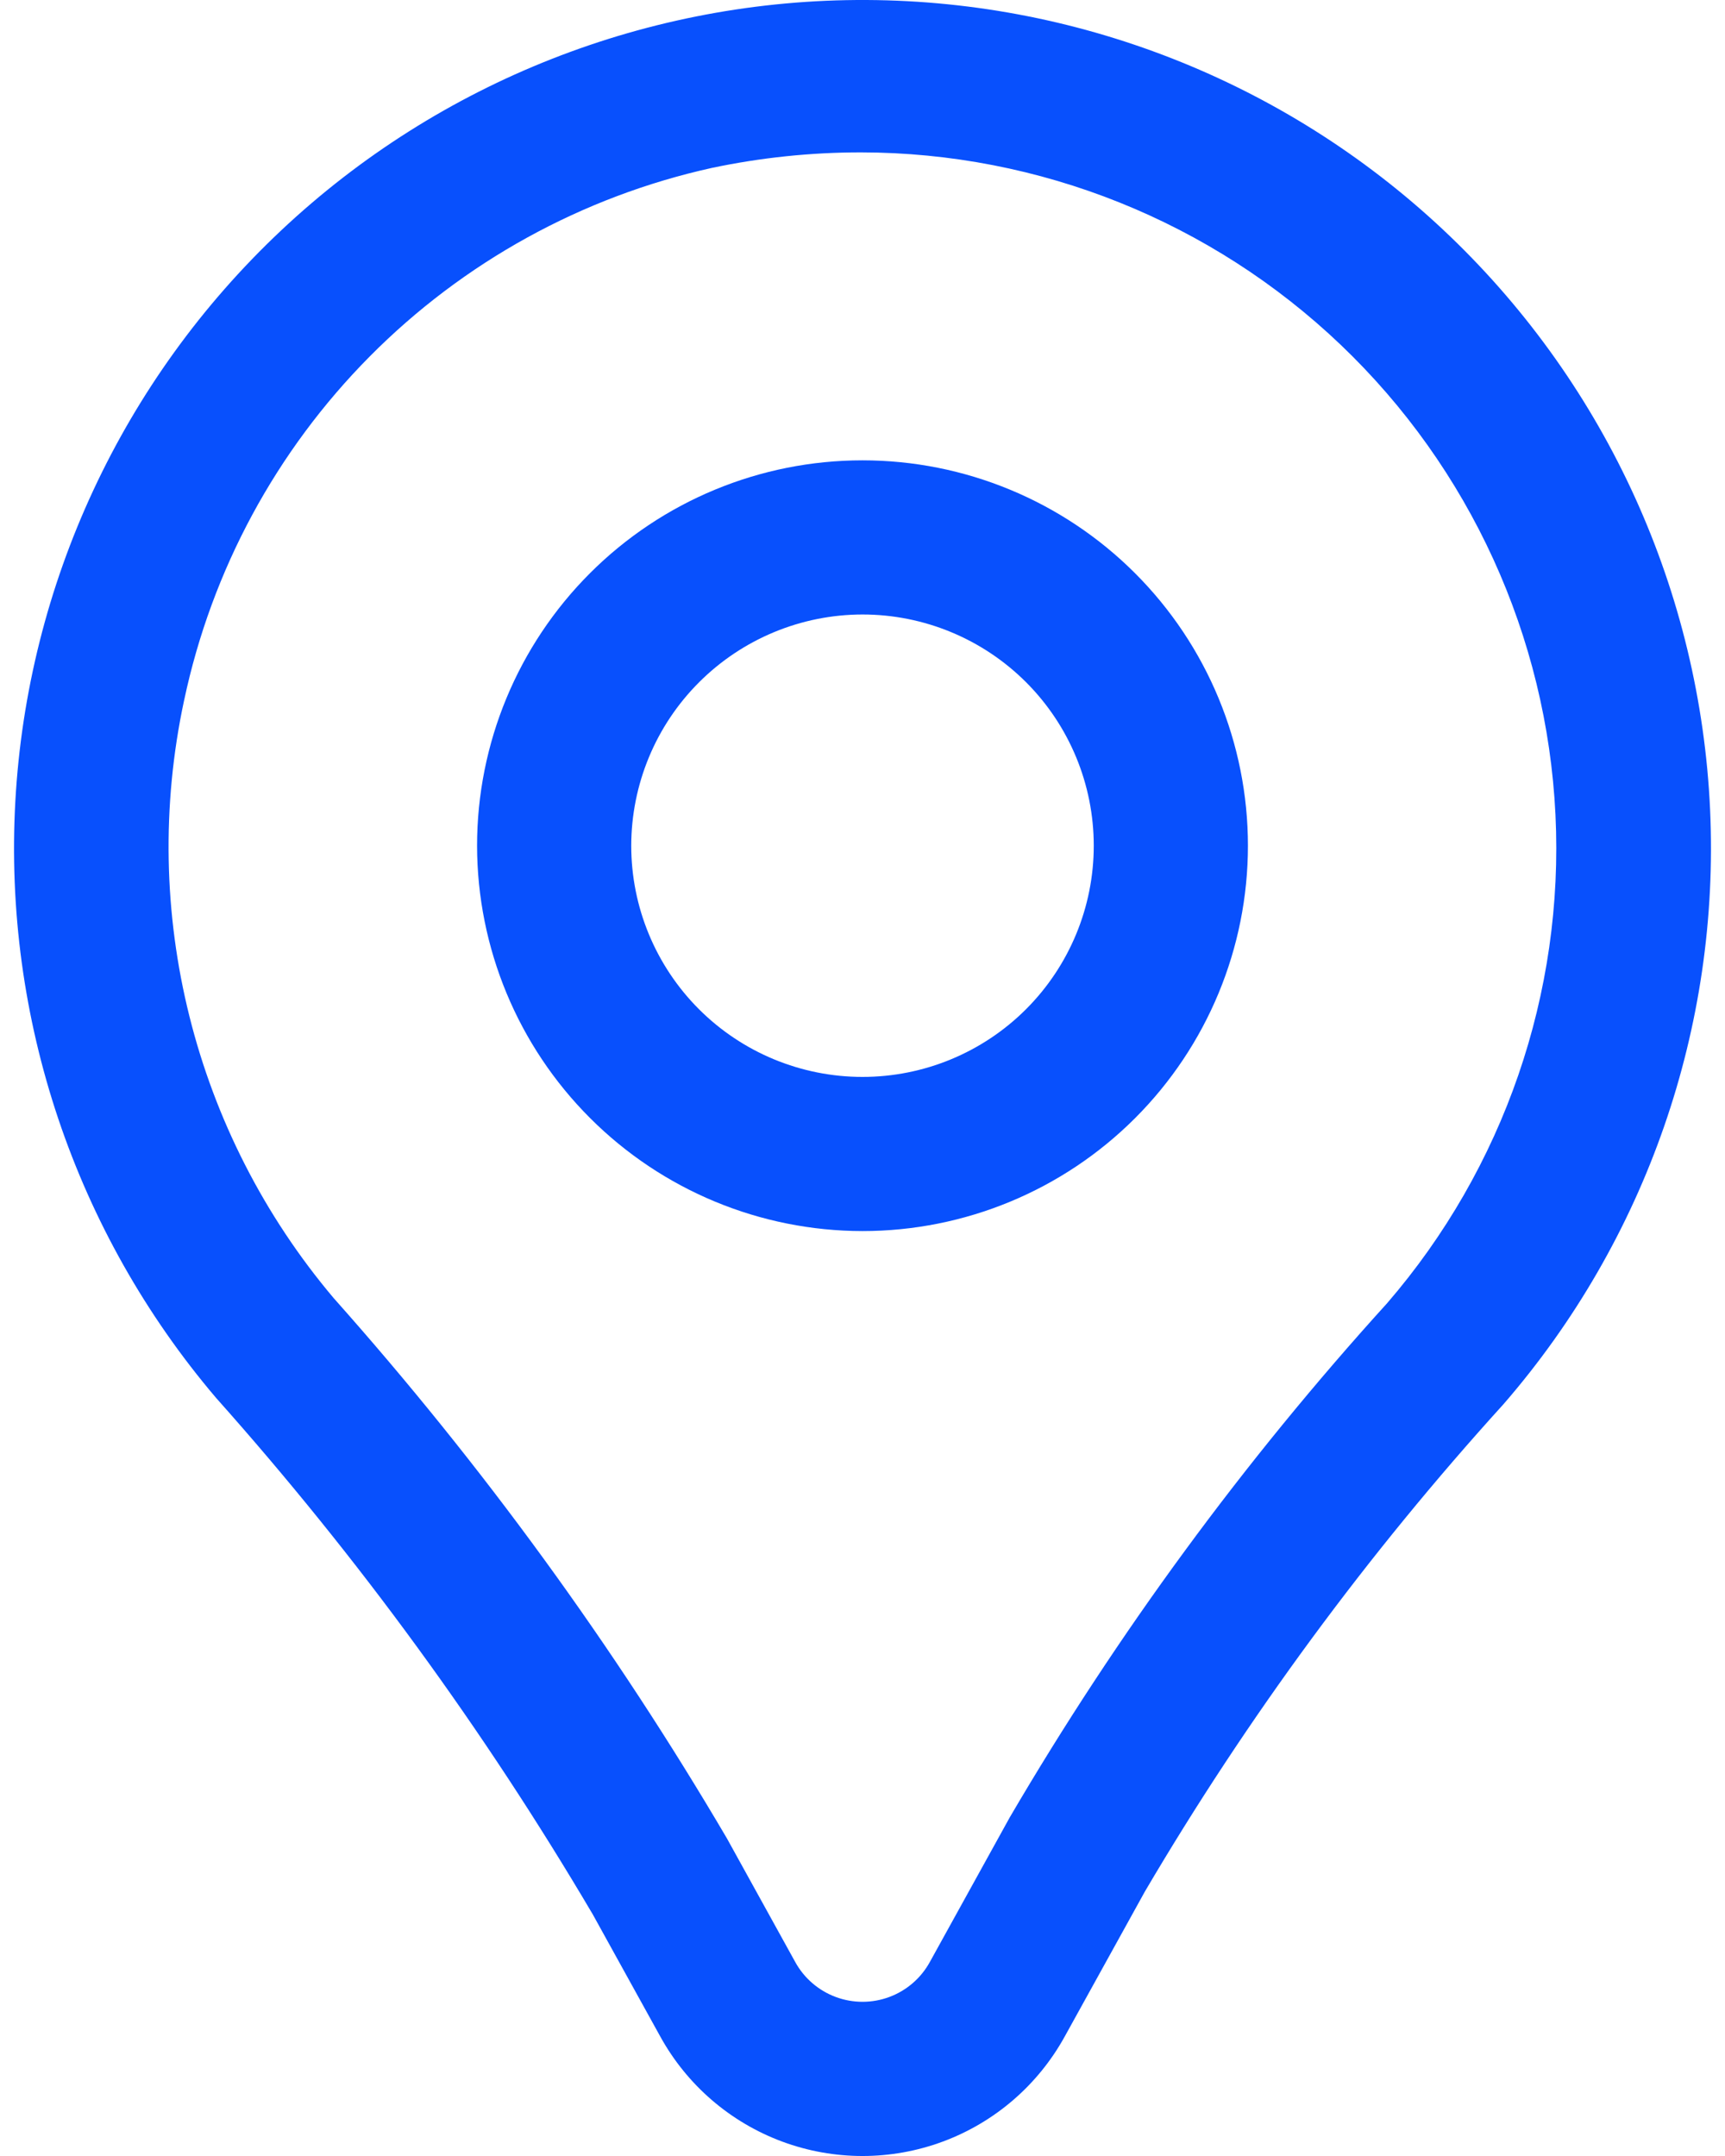 <svg width="64" height="80" viewBox="0 0 64 80" fill="none" xmlns="http://www.w3.org/2000/svg">
<path d="M21.974 71.001L24.498 75.568C25.489 77.366 27.092 78.749 29.017 79.464C30.942 80.179 33.058 80.179 34.983 79.464C36.908 78.749 38.511 77.366 39.502 75.568L42.468 70.203V70.202C46.274 63.728 50.736 57.663 55.784 52.101C61.073 46.002 63.816 38.104 63.447 30.04C63.078 21.976 59.624 14.361 53.801 8.77C47.977 3.179 40.228 0.04 32.155 0C24.082 -0.039 16.303 3.024 10.424 8.557C4.546 14.09 1.018 21.67 0.569 29.731C0.121 37.791 2.785 45.716 8.014 51.867C13.279 57.775 17.954 64.184 21.973 71.002L21.974 71.001ZM6.833 25.978C7.856 21.154 10.246 16.727 13.718 13.226C17.189 9.725 21.595 7.296 26.409 6.231C28.227 5.848 30.081 5.654 31.939 5.654C38.568 5.661 44.94 8.216 49.738 12.791C54.535 17.366 57.389 23.61 57.71 30.23C58.031 36.851 55.794 43.341 51.462 48.359C46.149 54.216 41.457 60.608 37.464 67.434L34.498 72.802C34.169 73.401 33.635 73.862 32.994 74.1C32.353 74.338 31.649 74.338 31.008 74.1C30.367 73.862 29.833 73.401 29.504 72.802L26.98 68.233V68.232C22.782 61.081 17.891 54.36 12.378 48.165C7.194 42.026 5.146 33.832 6.833 25.975L6.833 25.978Z" fill="#0850FD"/>
<path d="M32 45.68C35.793 45.68 39.429 44.174 42.111 41.492C44.793 38.81 46.3 35.173 46.3 31.381C46.3 27.588 44.793 23.951 42.111 21.269C39.429 18.587 35.793 17.081 32 17.081C28.207 17.081 24.57 18.587 21.889 21.269C19.207 23.951 17.7 27.588 17.7 31.381C17.704 35.172 19.212 38.807 21.893 41.487C24.573 44.169 28.209 45.676 32 45.68ZM32 22.801C34.276 22.801 36.458 23.705 38.067 25.313C39.676 26.923 40.58 29.105 40.58 31.381C40.58 33.656 39.676 35.838 38.067 37.448C36.458 39.056 34.276 39.96 32 39.96C29.724 39.96 27.542 39.056 25.933 37.448C24.324 35.838 23.42 33.656 23.42 31.381C23.423 29.106 24.327 26.925 25.936 25.317C27.545 23.708 29.726 22.803 32 22.801Z" fill="#0850FD"/>
</svg>
